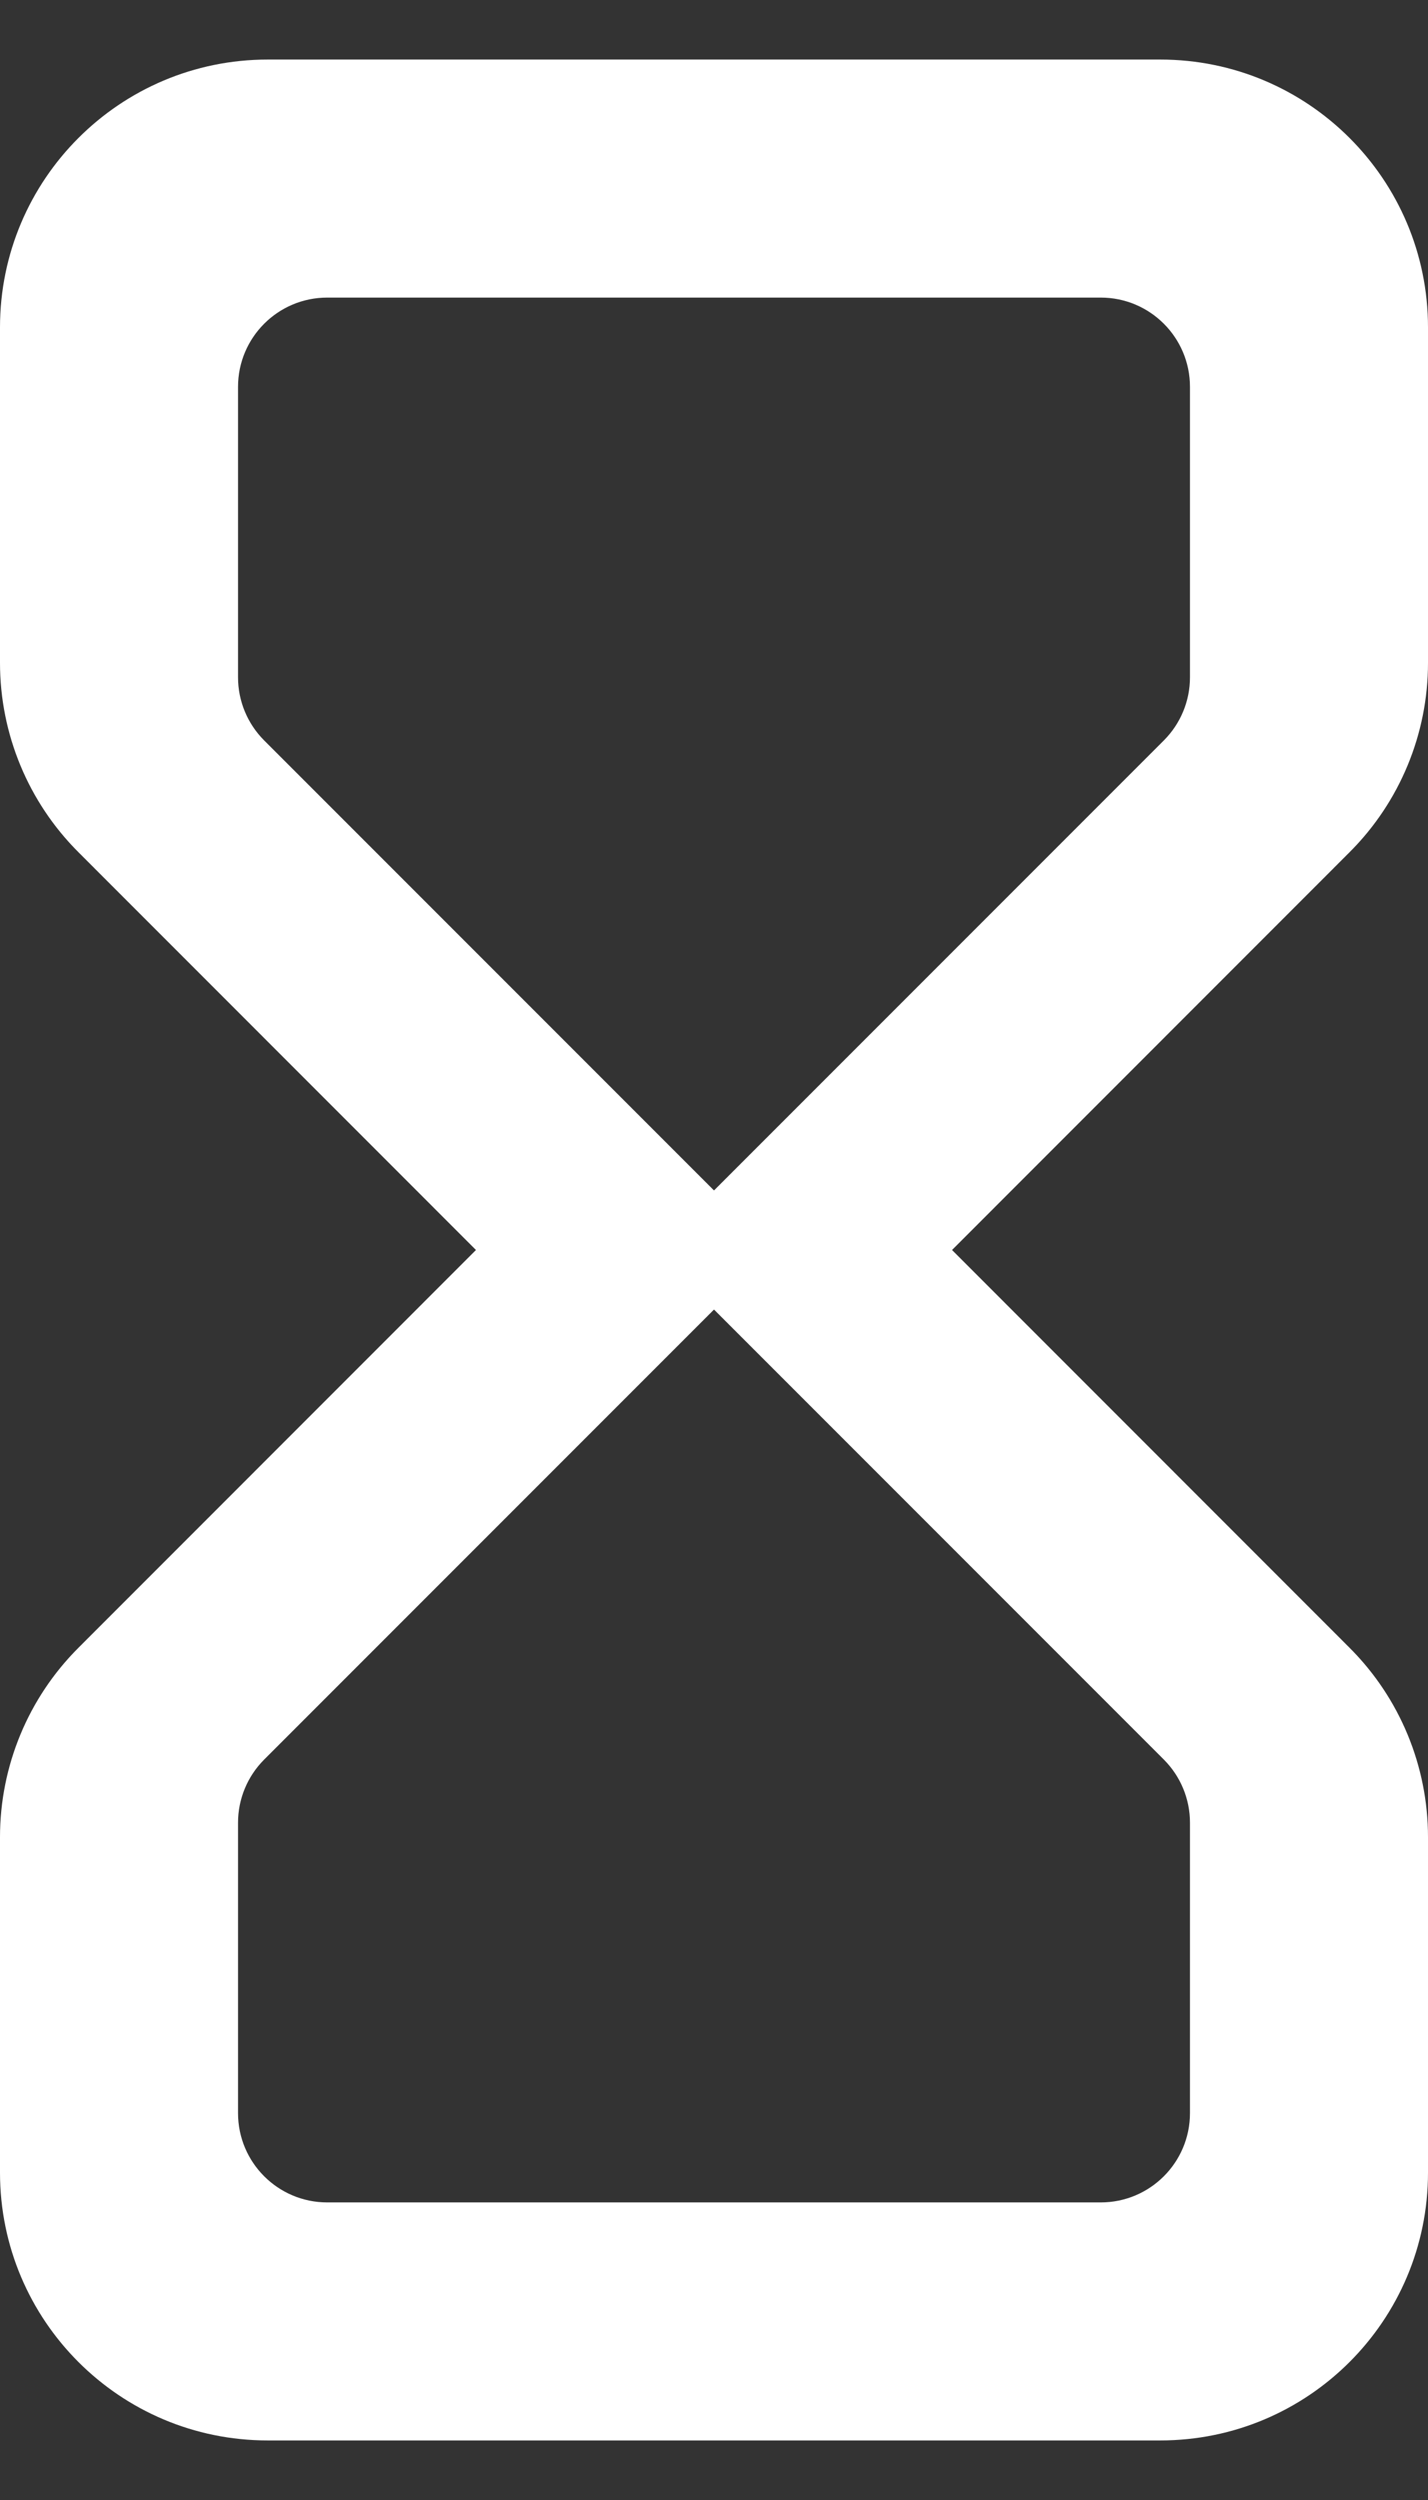 <svg width="16" height="28" viewBox="0 0 16 28" fill="none" xmlns="http://www.w3.org/2000/svg">
<rect x="0" y="0" width="16" height="28" fill="#333333" stroke="none"/>
<path d="M3 0.667C1.343 0.667 0 2.01 0 3.667V7.424C0 8.22 0.316 8.983 0.879 9.545L5.333 14L0.879 18.455C0.316 19.017 0 19.78 0 20.576V24.333C0 25.99 1.343 27.333 3 27.333H13C14.657 27.333 16 25.99 16 24.333V20.576C16 19.78 15.684 19.017 15.121 18.455L10.667 14L15.121 9.545C15.684 8.983 16 8.22 16 7.424V3.667C16 2.01 14.657 0.667 13 0.667H3ZM13.04 19.707C13.228 19.895 13.333 20.149 13.333 20.414V23.667C13.333 24.219 12.886 24.667 12.333 24.667H3.667C3.114 24.667 2.667 24.219 2.667 23.667V20.414C2.667 20.149 2.772 19.895 2.96 19.707L8 14.667L13.04 19.707ZM8 13.333L2.96 8.293C2.772 8.105 2.667 7.851 2.667 7.586V4.333C2.667 3.781 3.114 3.333 3.667 3.333H12.333C12.886 3.333 13.333 3.781 13.333 4.333V7.586C13.333 7.851 13.228 8.105 13.04 8.293L8 13.333Z" fill="white"/>
</svg>
